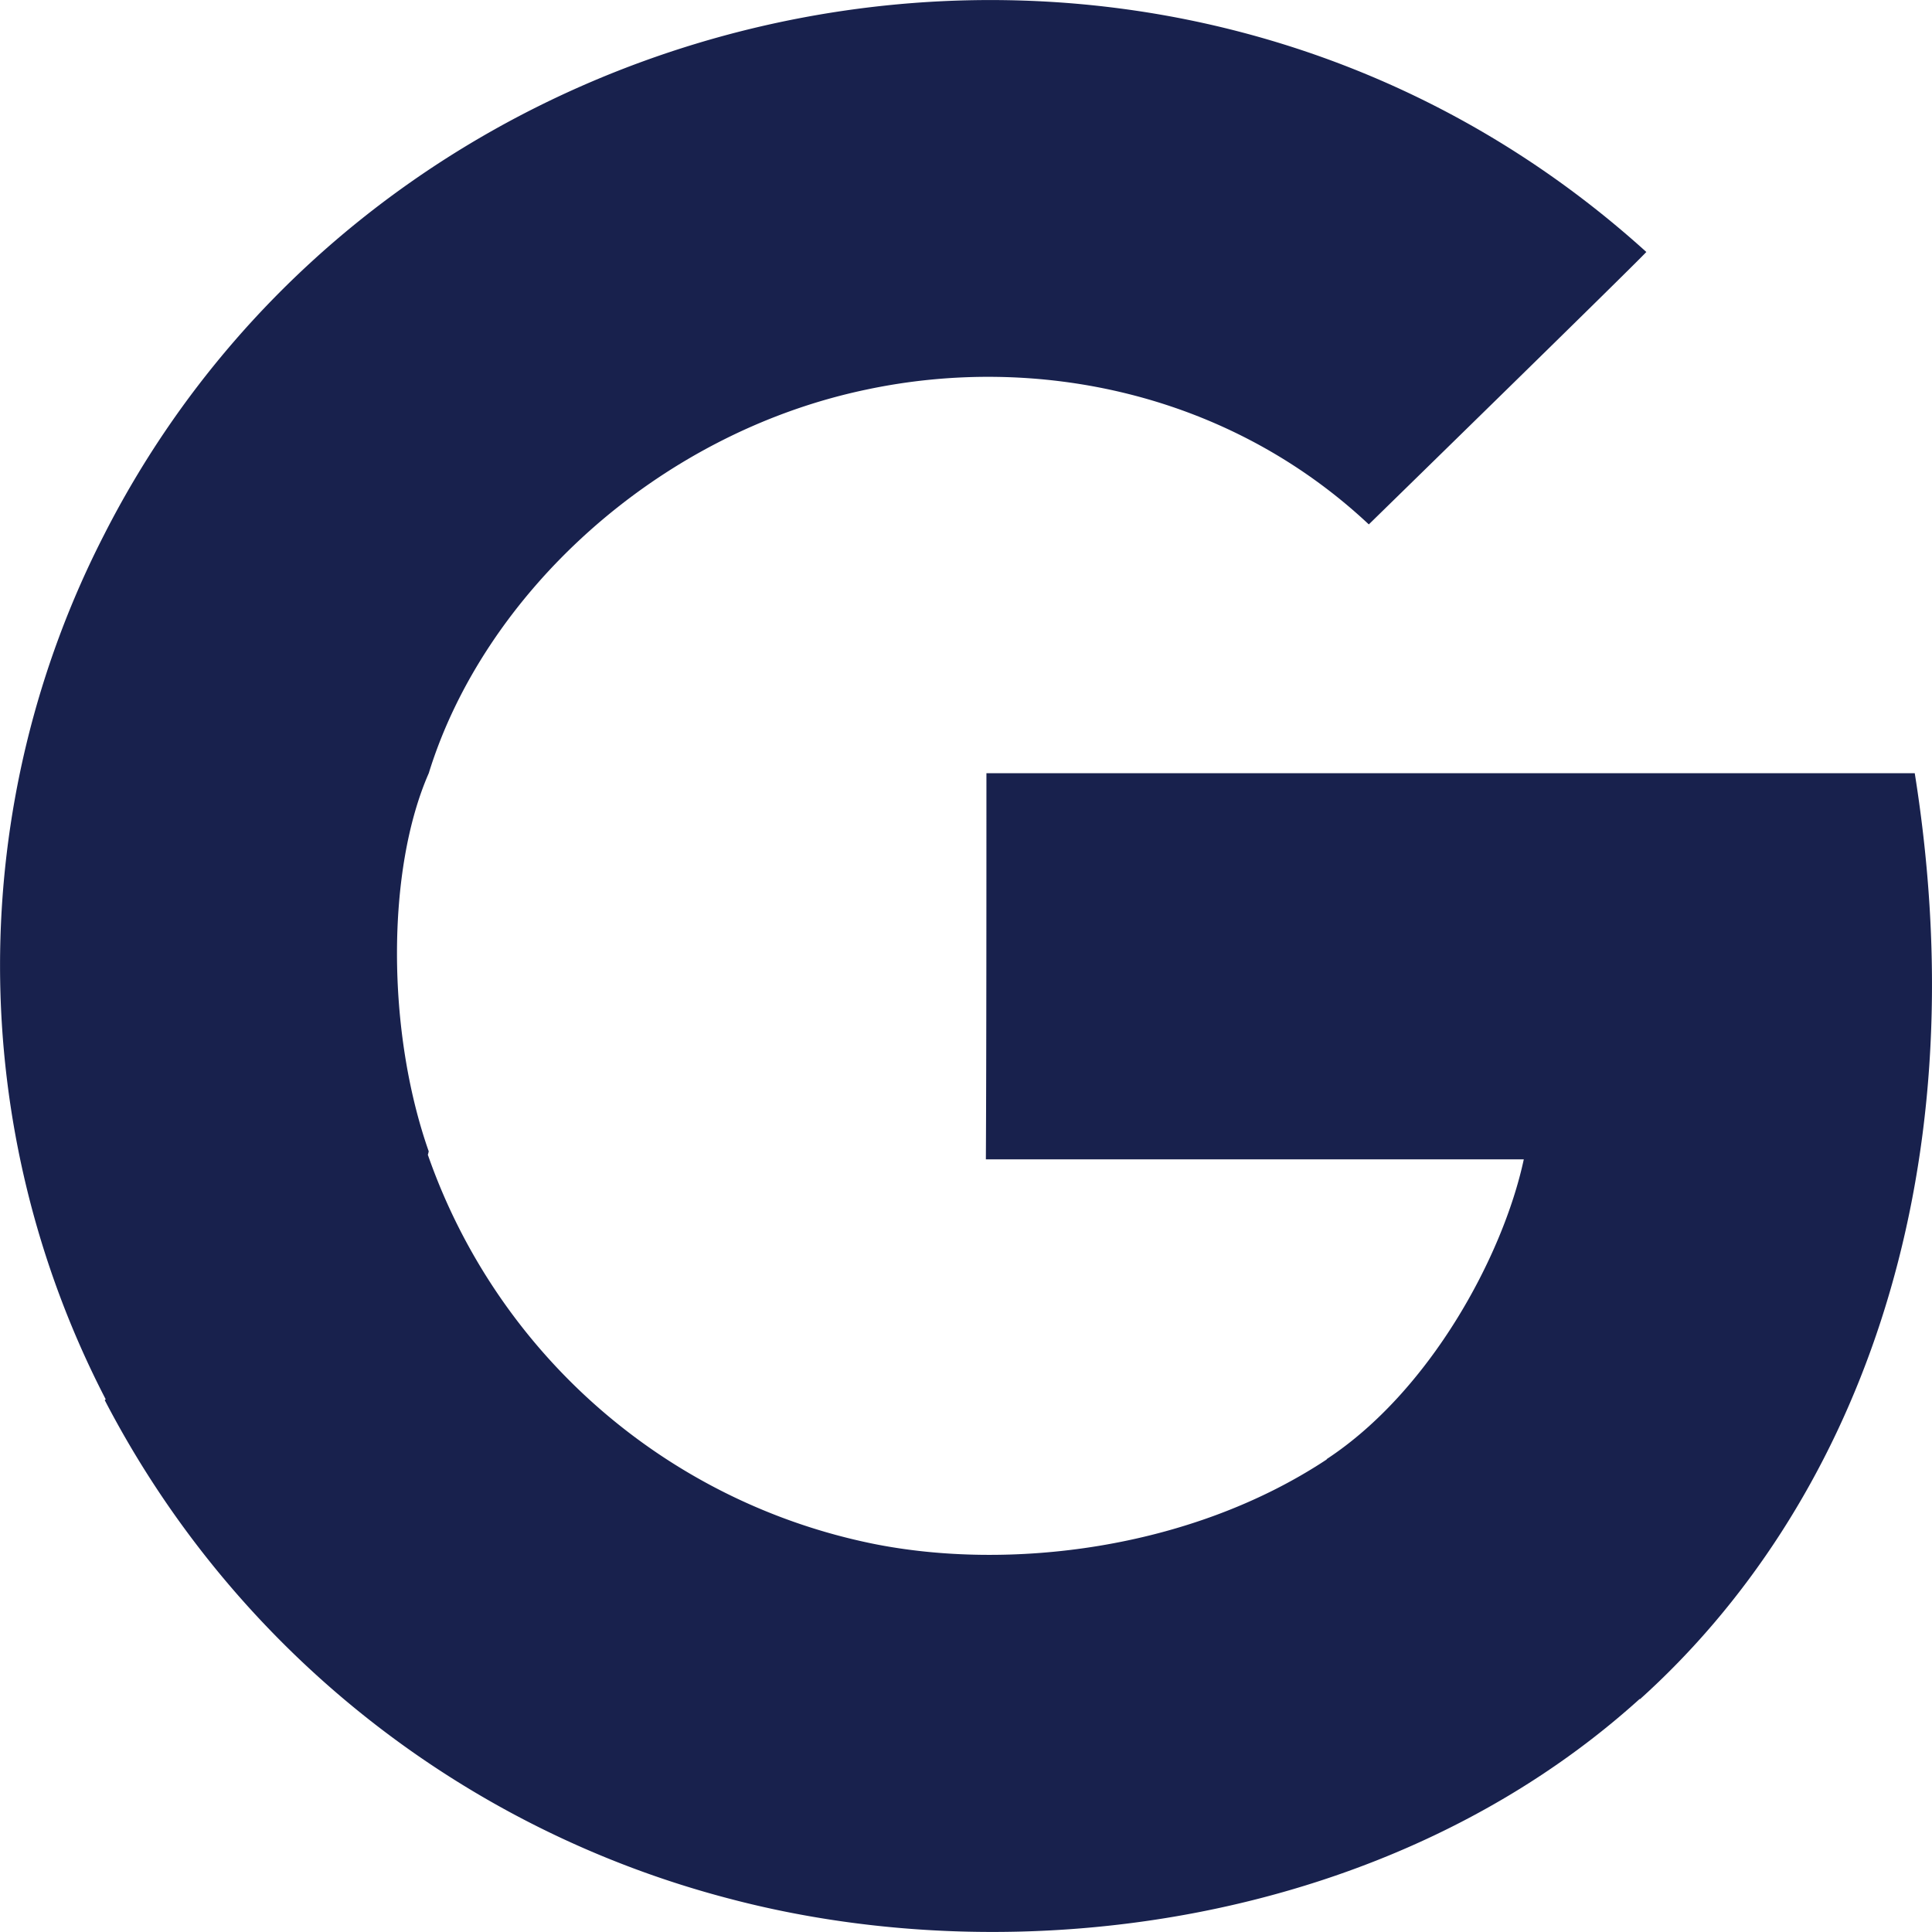 <svg width="14" height="14" fill="none" xmlns="http://www.w3.org/2000/svg"><path fill-rule="evenodd" clip-rule="evenodd" d="M13.875 5.603H7.148c0 .7 0 2.099-.004 2.798h3.898c-.15.7-.68 1.68-1.428 2.172 0 0 0 .005-.002.004-.995.657-2.308.806-3.283.61A4.33 4.33 0 013.1 8.367c.003-.002.005-.021.007-.023-.307-.873-.307-2.042 0-2.741.396-1.286 1.642-2.46 3.172-2.78 1.23-.261 2.62.021 3.64.977.136-.133 1.88-1.836 2.011-1.974C8.44-1.334 2.854-.223.763 3.858l-.004.008a6.837 6.837 0 00.007 6.274l-.007.006a7.126 7.126 0 004.536 3.615c2.107.553 4.79.175 6.587-1.45l.002.002c1.522-1.37 2.47-3.707 1.991-6.71z" fill="#18214D"/></svg>